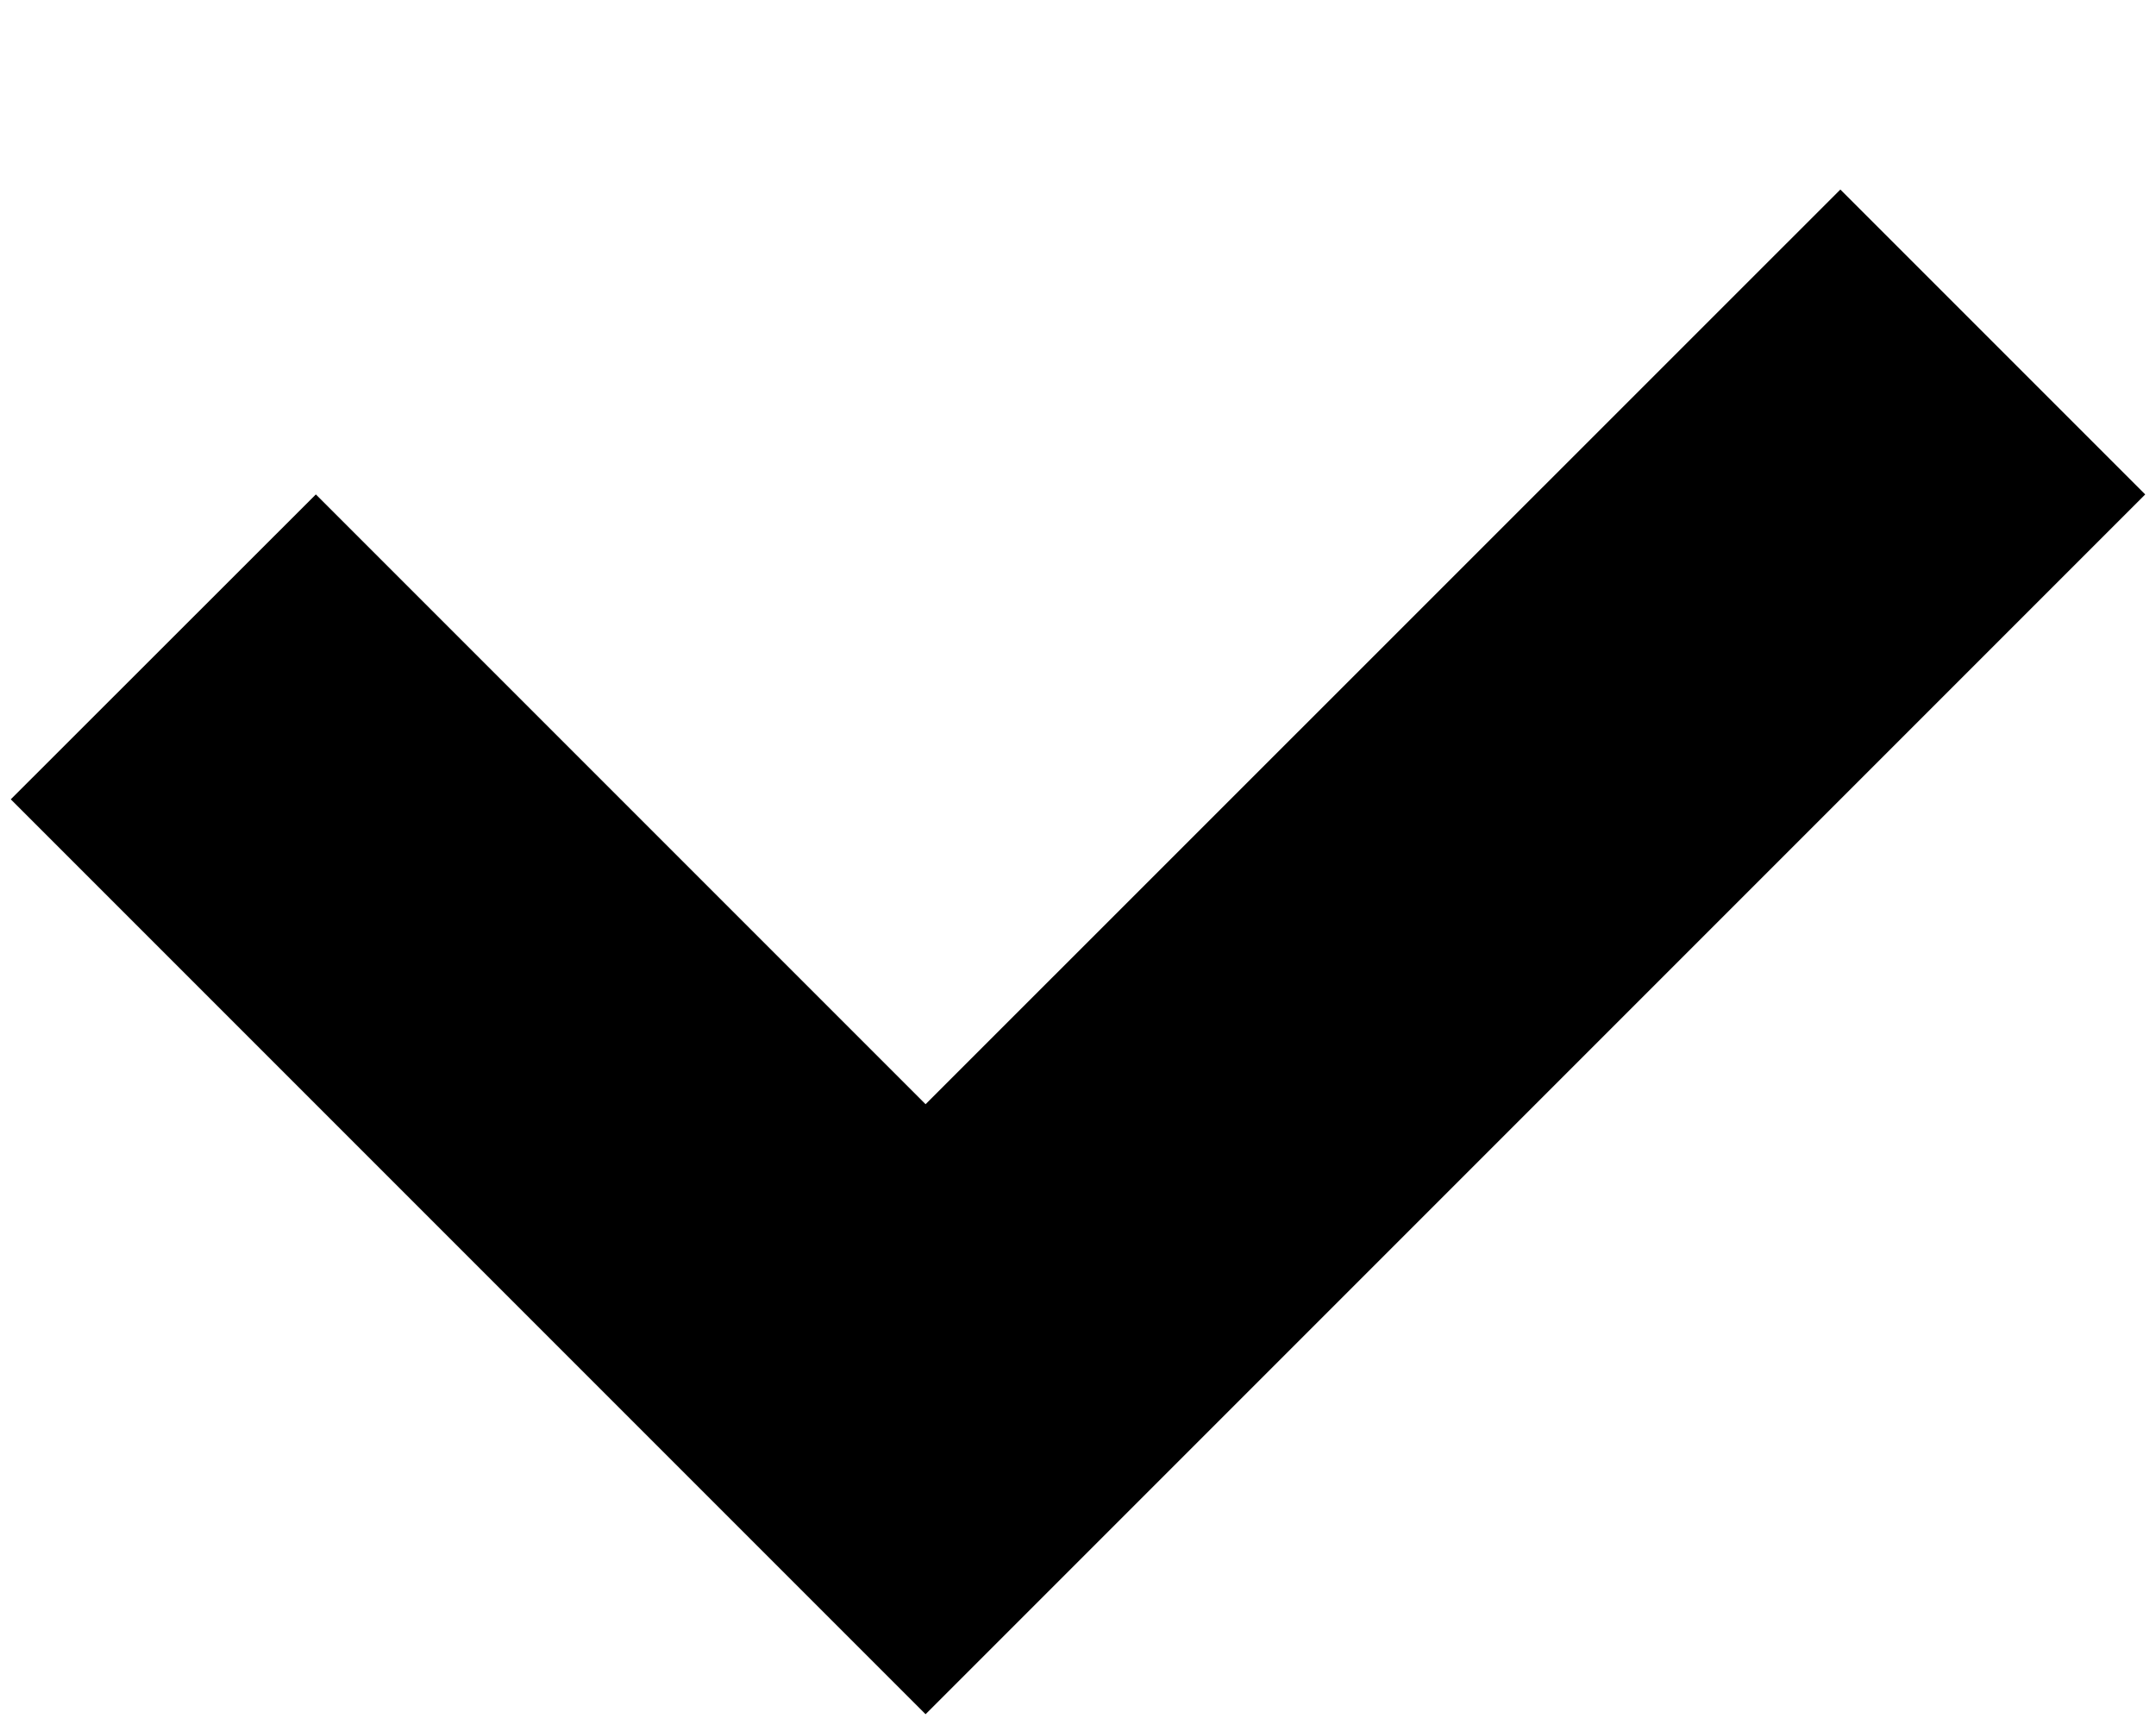 <svg width="10" height="8" viewBox="0 0 10 8" fill="none" xmlns="http://www.w3.org/2000/svg">
<path fill-rule="evenodd" clip-rule="evenodd" d="M1.465 2.293L0.05 3.707L4.293 7.95L5 7.243L5.707 6.536L9.95 2.293L8.536 0.879L4.293 5.121L1.465 2.293Z" fill="black"/>
</svg>
